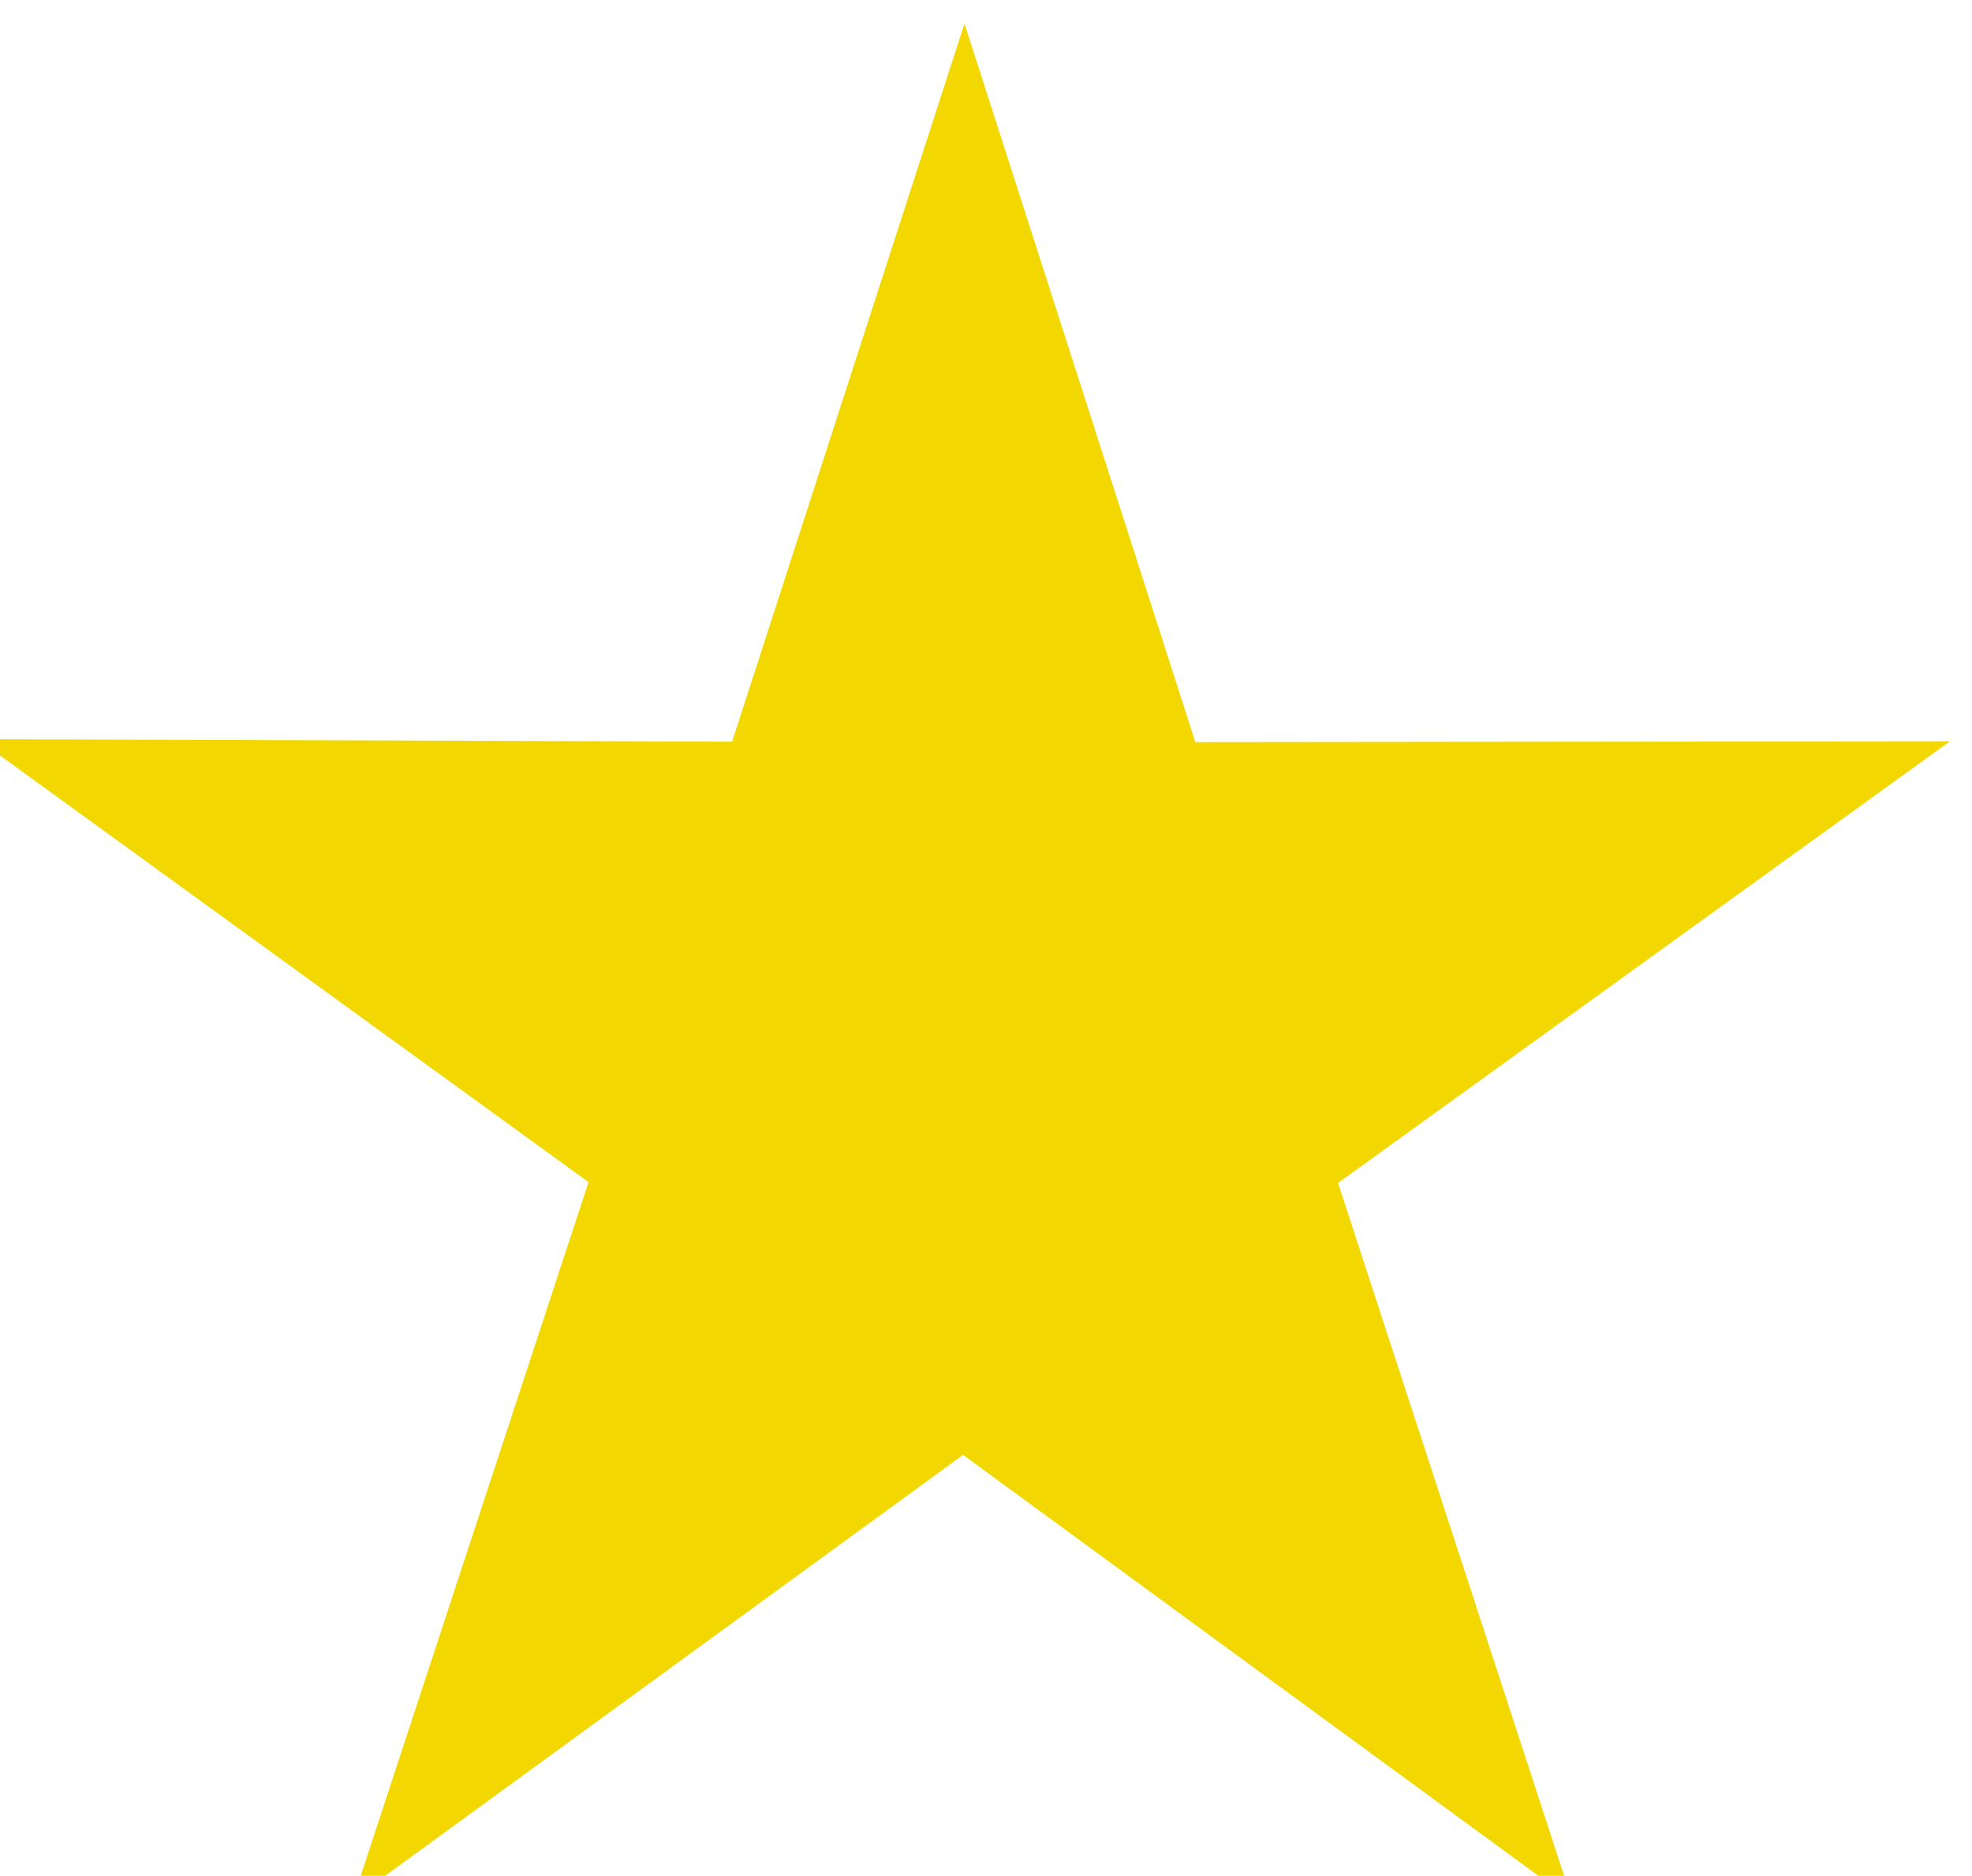 <svg xmlns:xlink="http://www.w3.org/1999/xlink" xmlns:dc="http://purl.org/dc/elements/1.1/" xmlns:cc="http://creativecommons.org/ns#" xmlns:rdf="http://www.w3.org/1999/02/22-rdf-syntax-ns#" xmlns:svg="http://www.w3.org/2000/svg" xmlns="http://www.w3.org/2000/svg" xmlns:sodipodi="http://sodipodi.sourceforge.net/DTD/sodipodi-0.dtd" xmlns:inkscape="http://www.inkscape.org/namespaces/inkscape" width="14" height="13.315" viewBox="0 0 3.704 3.523" version="1.1" id="svg8" inkscape:version="0.92.2 (5c3e80d, 2017-08-06)" sodipodi:docname="etoile_jc (copie).svg">
  <defs id="defs2"/>
  <sodipodi:namedview id="base" pagecolor="#ffffff" bordercolor="#666666" borderopacity="1.0" inkscape:pageopacity="0.0" inkscape:pageshadow="2" inkscape:zoom="32" inkscape:cx="7.1272079" inkscape:cy="6.4497394" inkscape:document-units="mm" inkscape:current-layer="layer1" showgrid="false" inkscape:object-nodes="true" showguides="true" inkscape:guide-bbox="true" inkscape:object-paths="true" inkscape:measure-start="29.9982,57.065" inkscape:measure-end="37.0456,35.2191" fit-margin-top="0" fit-margin-left="0" fit-margin-right="0" fit-margin-bottom="0" units="px" inkscape:window-width="1325" inkscape:window-height="704" inkscape:window-x="41" inkscape:window-y="27" inkscape:window-maximized="1"/>
  <g inkscape:label="Calque 1" inkscape:groupmode="layer" id="layer1" transform="translate(-129.226,-186.038)">
    <path sodipodi:type="star" style="fill:#f2d800;fill-opacity:1;stroke:none;stroke-width:0.265" id="path993" sodipodi:sides="5" sodipodi:cx="130.86011" sodipodi:cy="195.45763" sodipodi:r1="8.8120546" sodipodi:r2="3.3485808" sodipodi:arg1="0.92092588" sodipodi:arg2="1.5492444" inkscape:flatsided="false" inkscape:rounded="0" inkscape:randomized="0" d="m 136.192,202.473 -5.26,-3.668 -5.097,3.891 1.863,-6.136 -5.276,-3.645 6.411,-0.124 1.836,-6.144 2.099,6.059 6.411,-0.152 -5.114,3.869 z" inkscape:transform-center-x="4.6662793e-05" inkscape:transform-center-y="-0.18590842" transform="matrix(0.221,0.005,-0.005,0.221,103.093,144.18)"/>
  </g>
</svg>